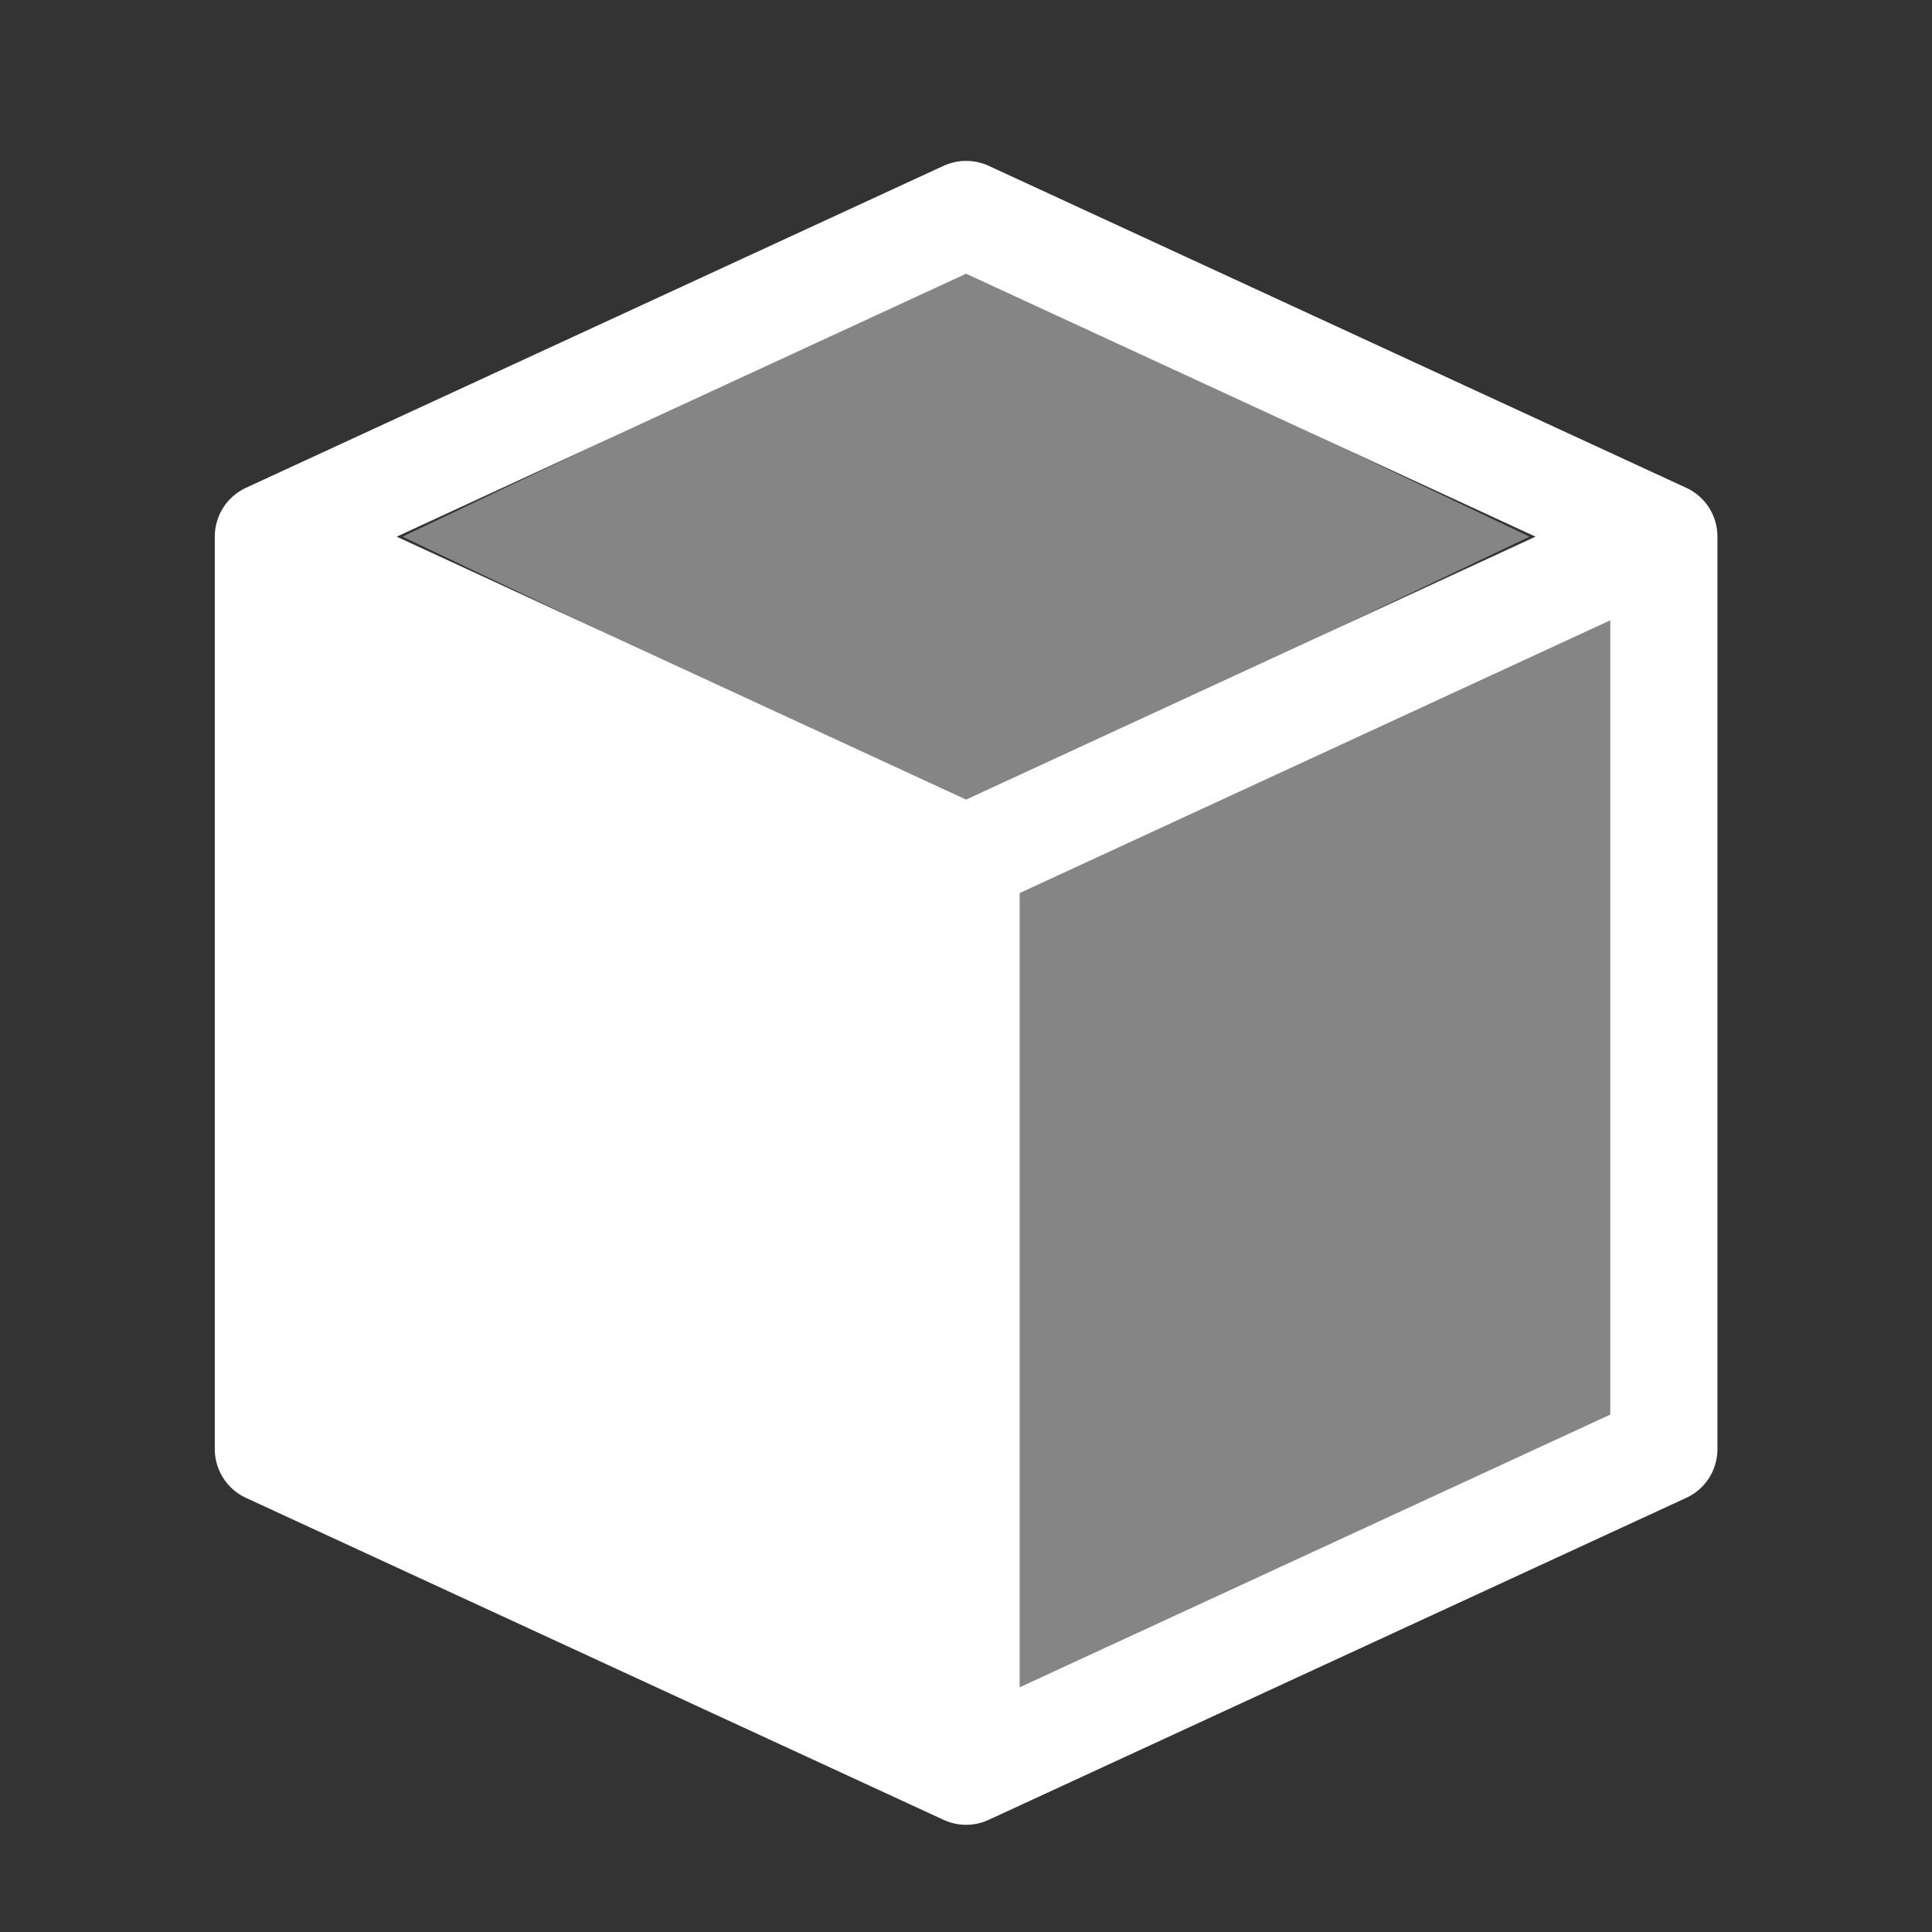 <svg width="40" height="40" viewBox="0 0 40 40" fill="none" xmlns="http://www.w3.org/2000/svg">
<rect x="0" y="0" width="40" height="40" fill="#333333" stroke="none"/>
<path d="M34.913 10.1L20.469 3.433C20.323 3.366 20.163 3.331 20.002 3.331C19.841 3.331 19.682 3.366 19.536 3.433L5.091 10.1C4.898 10.189 4.735 10.332 4.621 10.511C4.507 10.69 4.446 10.899 4.447 11.111V30C4.446 30.212 4.507 30.421 4.621 30.6C4.735 30.779 4.898 30.922 5.091 31.011L19.536 37.678C19.682 37.745 19.841 37.781 20.002 37.781C20.163 37.781 20.323 37.745 20.469 37.678L34.913 31.011C35.106 30.922 35.27 30.779 35.384 30.6C35.498 30.421 35.558 30.212 35.558 30V11.111C35.558 10.899 35.498 10.69 35.384 10.511C35.27 10.332 35.106 10.189 34.913 10.1ZM20.002 16.555L8.213 11.111L20.002 5.667L31.791 11.111L20.002 16.555ZM33.336 29.289L21.113 34.933V18.489L33.336 12.844V29.289Z" fill="white"/>
<path d="M21.111 35V18.333L33.334 12.778V29.445L21.111 35Z" fill="white" fill-opacity="0.4"/>
<path d="M31.667 11.111L20 16.667L8.334 11.111L20 5.556L31.667 11.111Z" fill="white" fill-opacity="0.4"/>
</svg>
